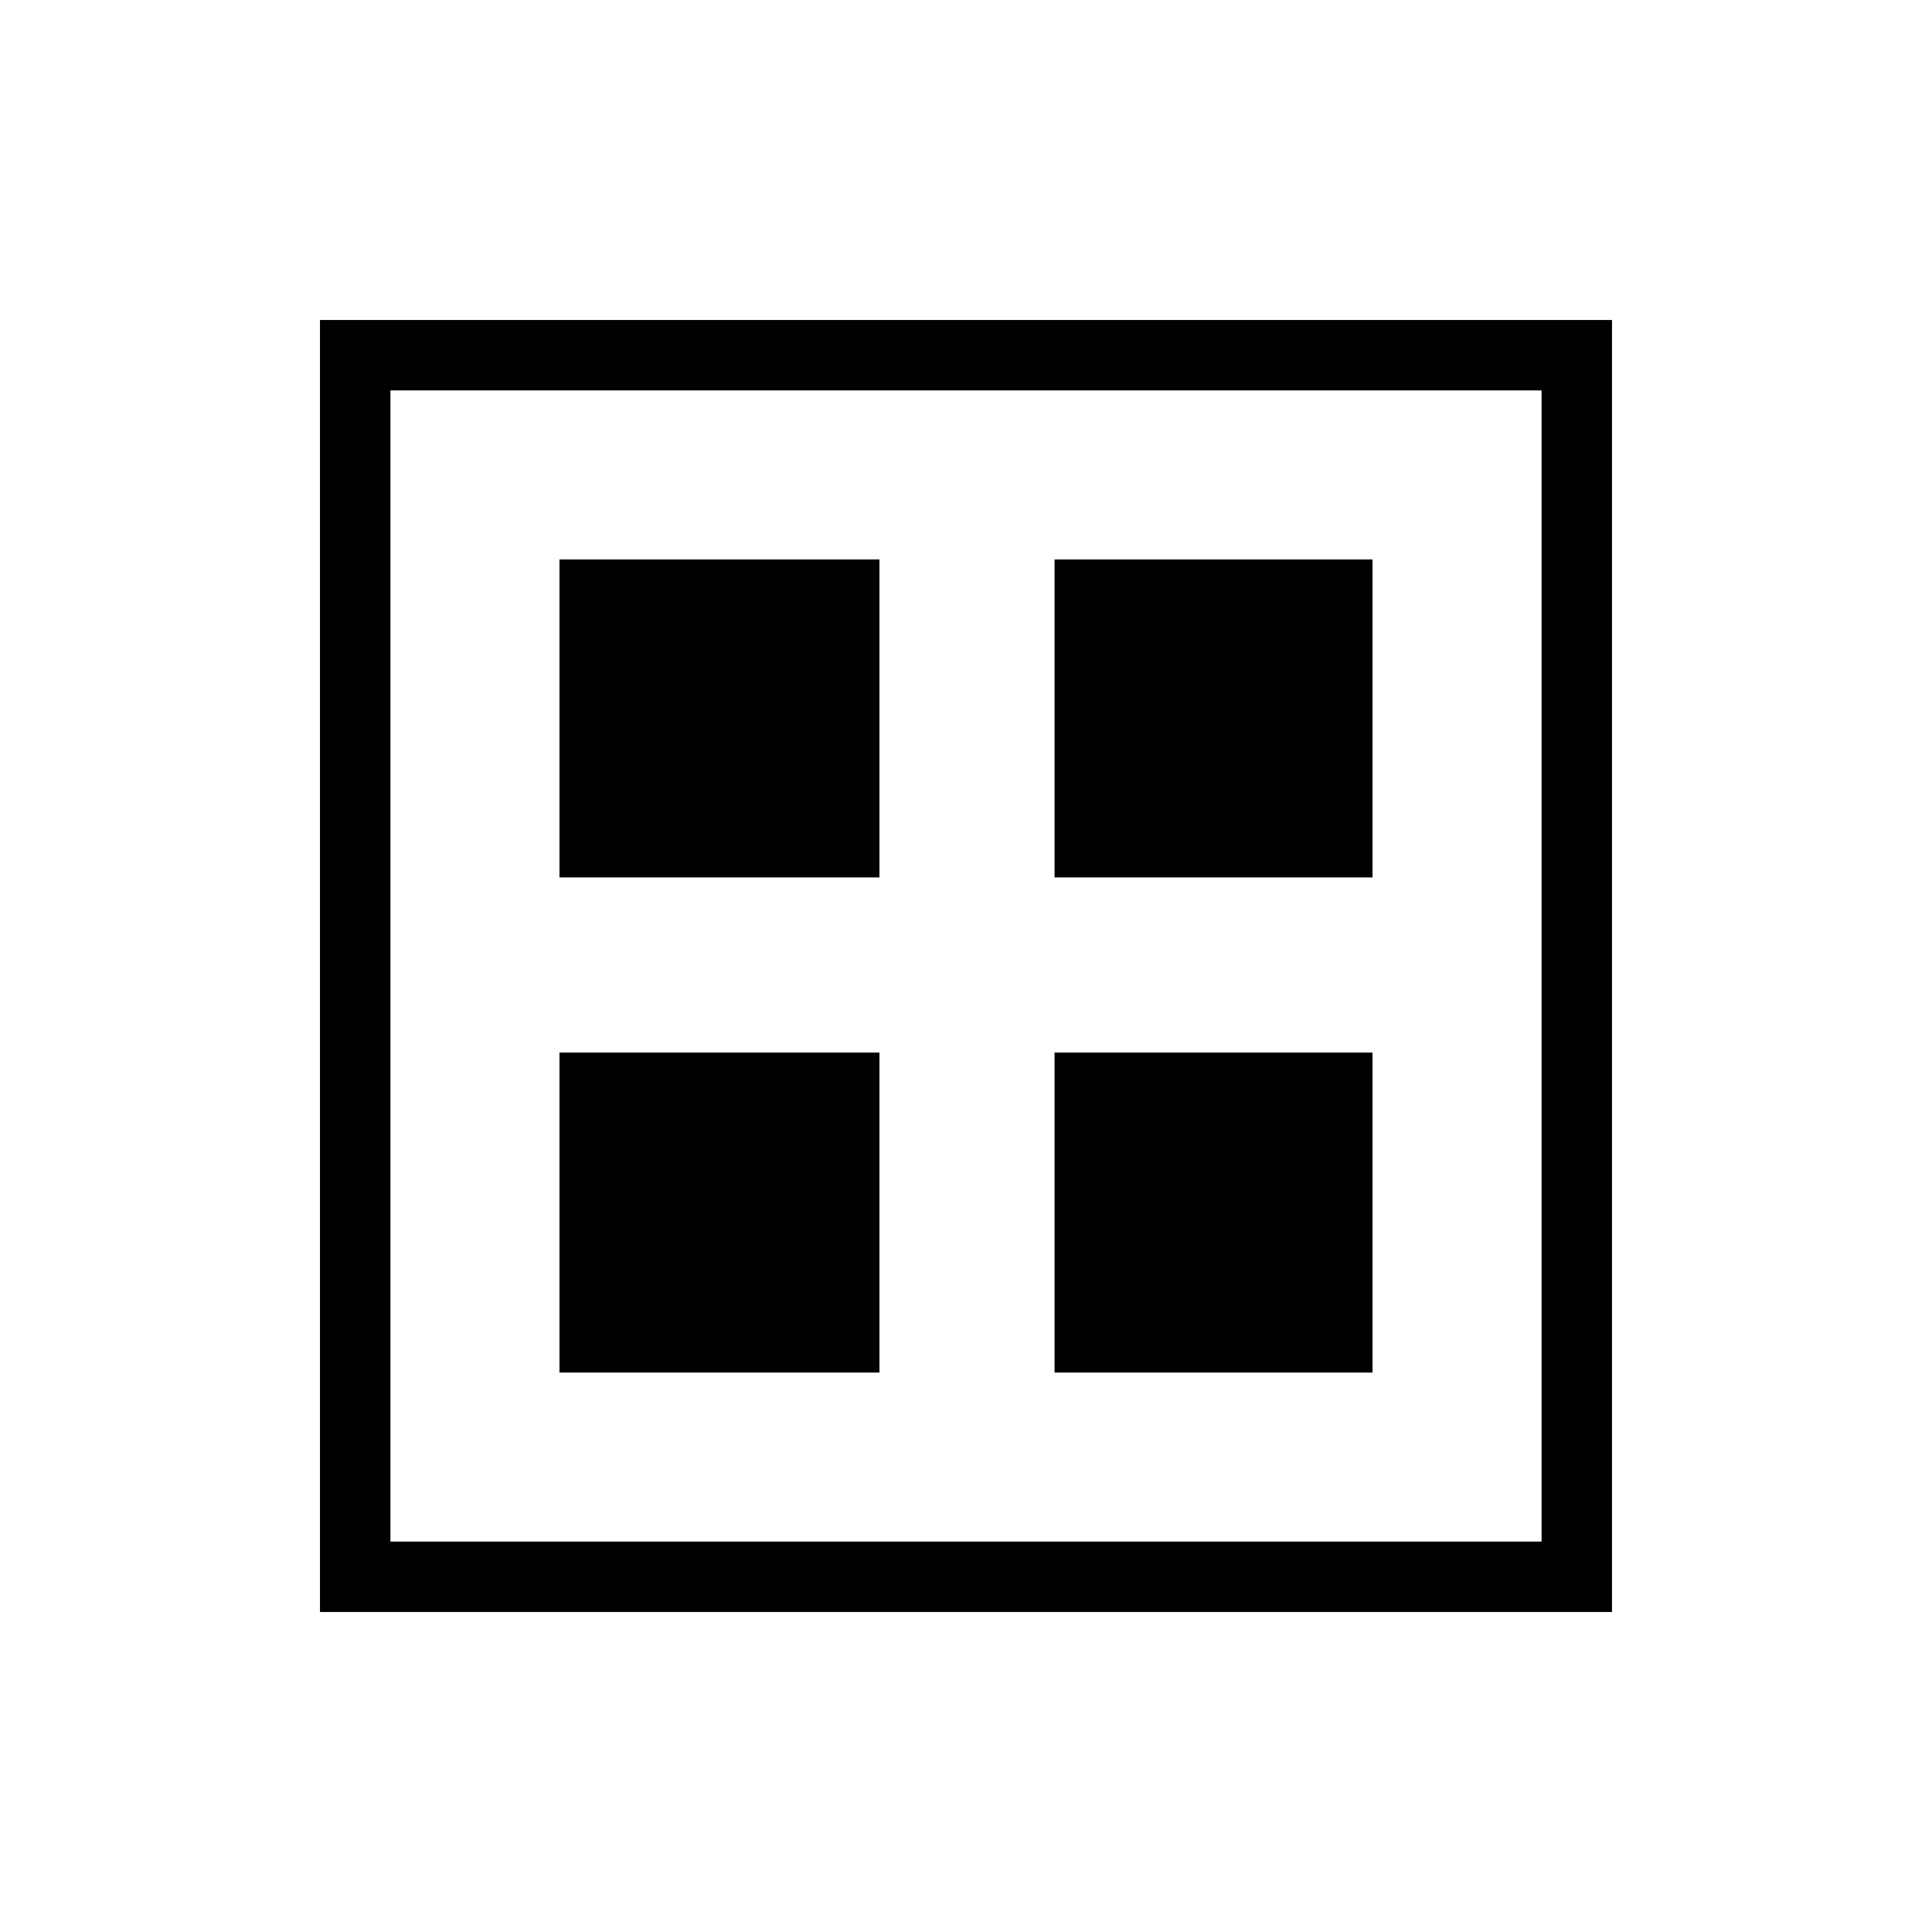 <svg xmlns="http://www.w3.org/2000/svg" height="48" viewBox="0 -960 960 960" width="48"><path d="M278-524v-158h159v158H278Zm0 246v-159h159v159H278Zm246-246v-158h158v158H524Zm0 246v-159h158v159H524ZM159-159v-642h642v642H159Zm35-35h572v-572H194v572Z"/></svg>